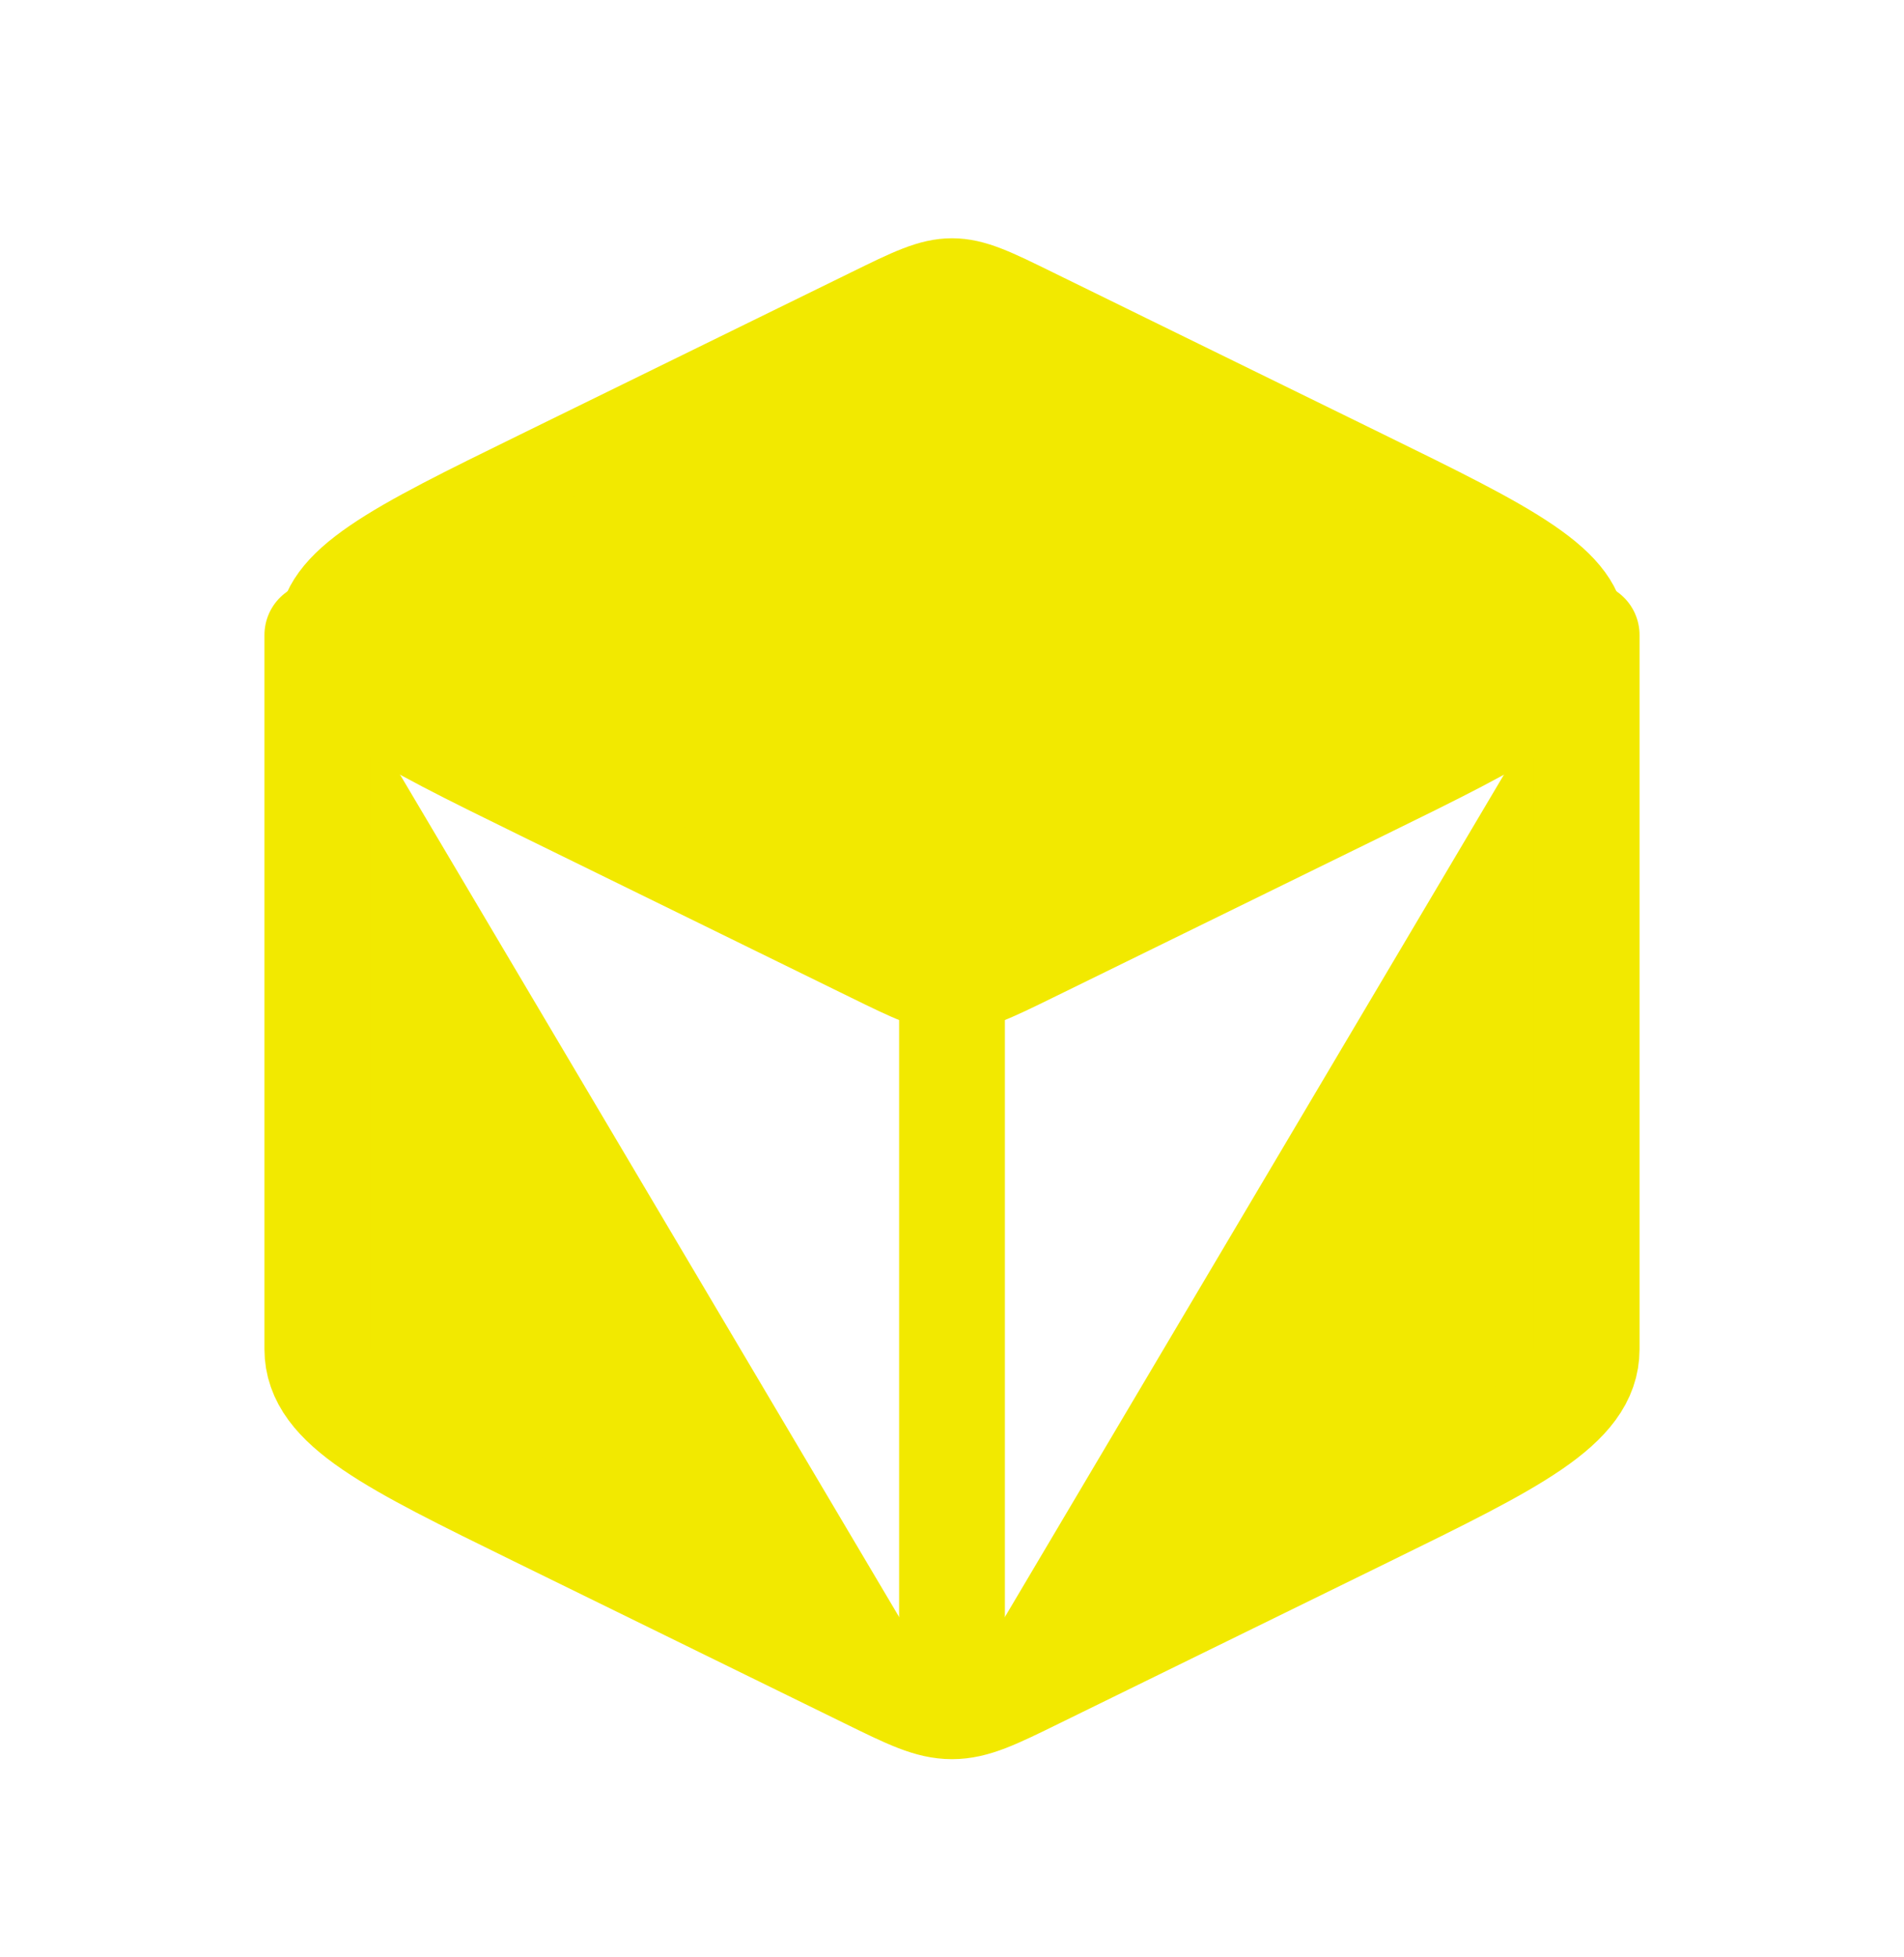 <svg width="36" height="37" viewBox="0 0 36 37" fill="none" xmlns="http://www.w3.org/2000/svg">
<path d="M18 32.254C18.42 32.254 18.808 32.063 19.587 31.681L25.845 28.615C28.616 27.257 30 26.578 30 25.504V12.004M18 32.254C17.58 32.254 17.192 32.063 16.413 31.681L10.155 28.615C7.385 27.257 6 26.578 6 25.504V12.004M18 32.254V18.754V32.254Z" fill="#F2E900"/>
<path d="M18 32.254C18.42 32.254 18.808 32.063 19.587 31.681L25.845 28.615C28.616 27.257 30 26.578 30 25.504V12.004M18 32.254C17.58 32.254 17.192 32.063 16.413 31.681L10.155 28.615C7.385 27.257 6 26.578 6 25.504V12.004M18 32.254V18.754" stroke="#F2E900" stroke-width="2" stroke-linecap="round" stroke-linejoin="round"/>
<path d="M16.413 5.827C17.193 5.444 17.581 5.254 18 5.254C18.42 5.254 18.808 5.444 19.587 5.827L25.845 8.893C28.616 10.25 30 10.93 30 12.004C30 13.078 28.616 13.757 25.845 15.115L19.587 18.181C18.807 18.563 18.419 18.754 18 18.754C17.58 18.754 17.192 18.563 16.413 18.181L10.155 15.115C7.385 13.757 6 13.078 6 12.004C6 10.93 7.385 10.25 10.155 8.893L16.413 5.827Z" fill="#F2E900" stroke="#F2E900" stroke-width="1.5" stroke-linecap="round" stroke-linejoin="round"/>
</svg>
